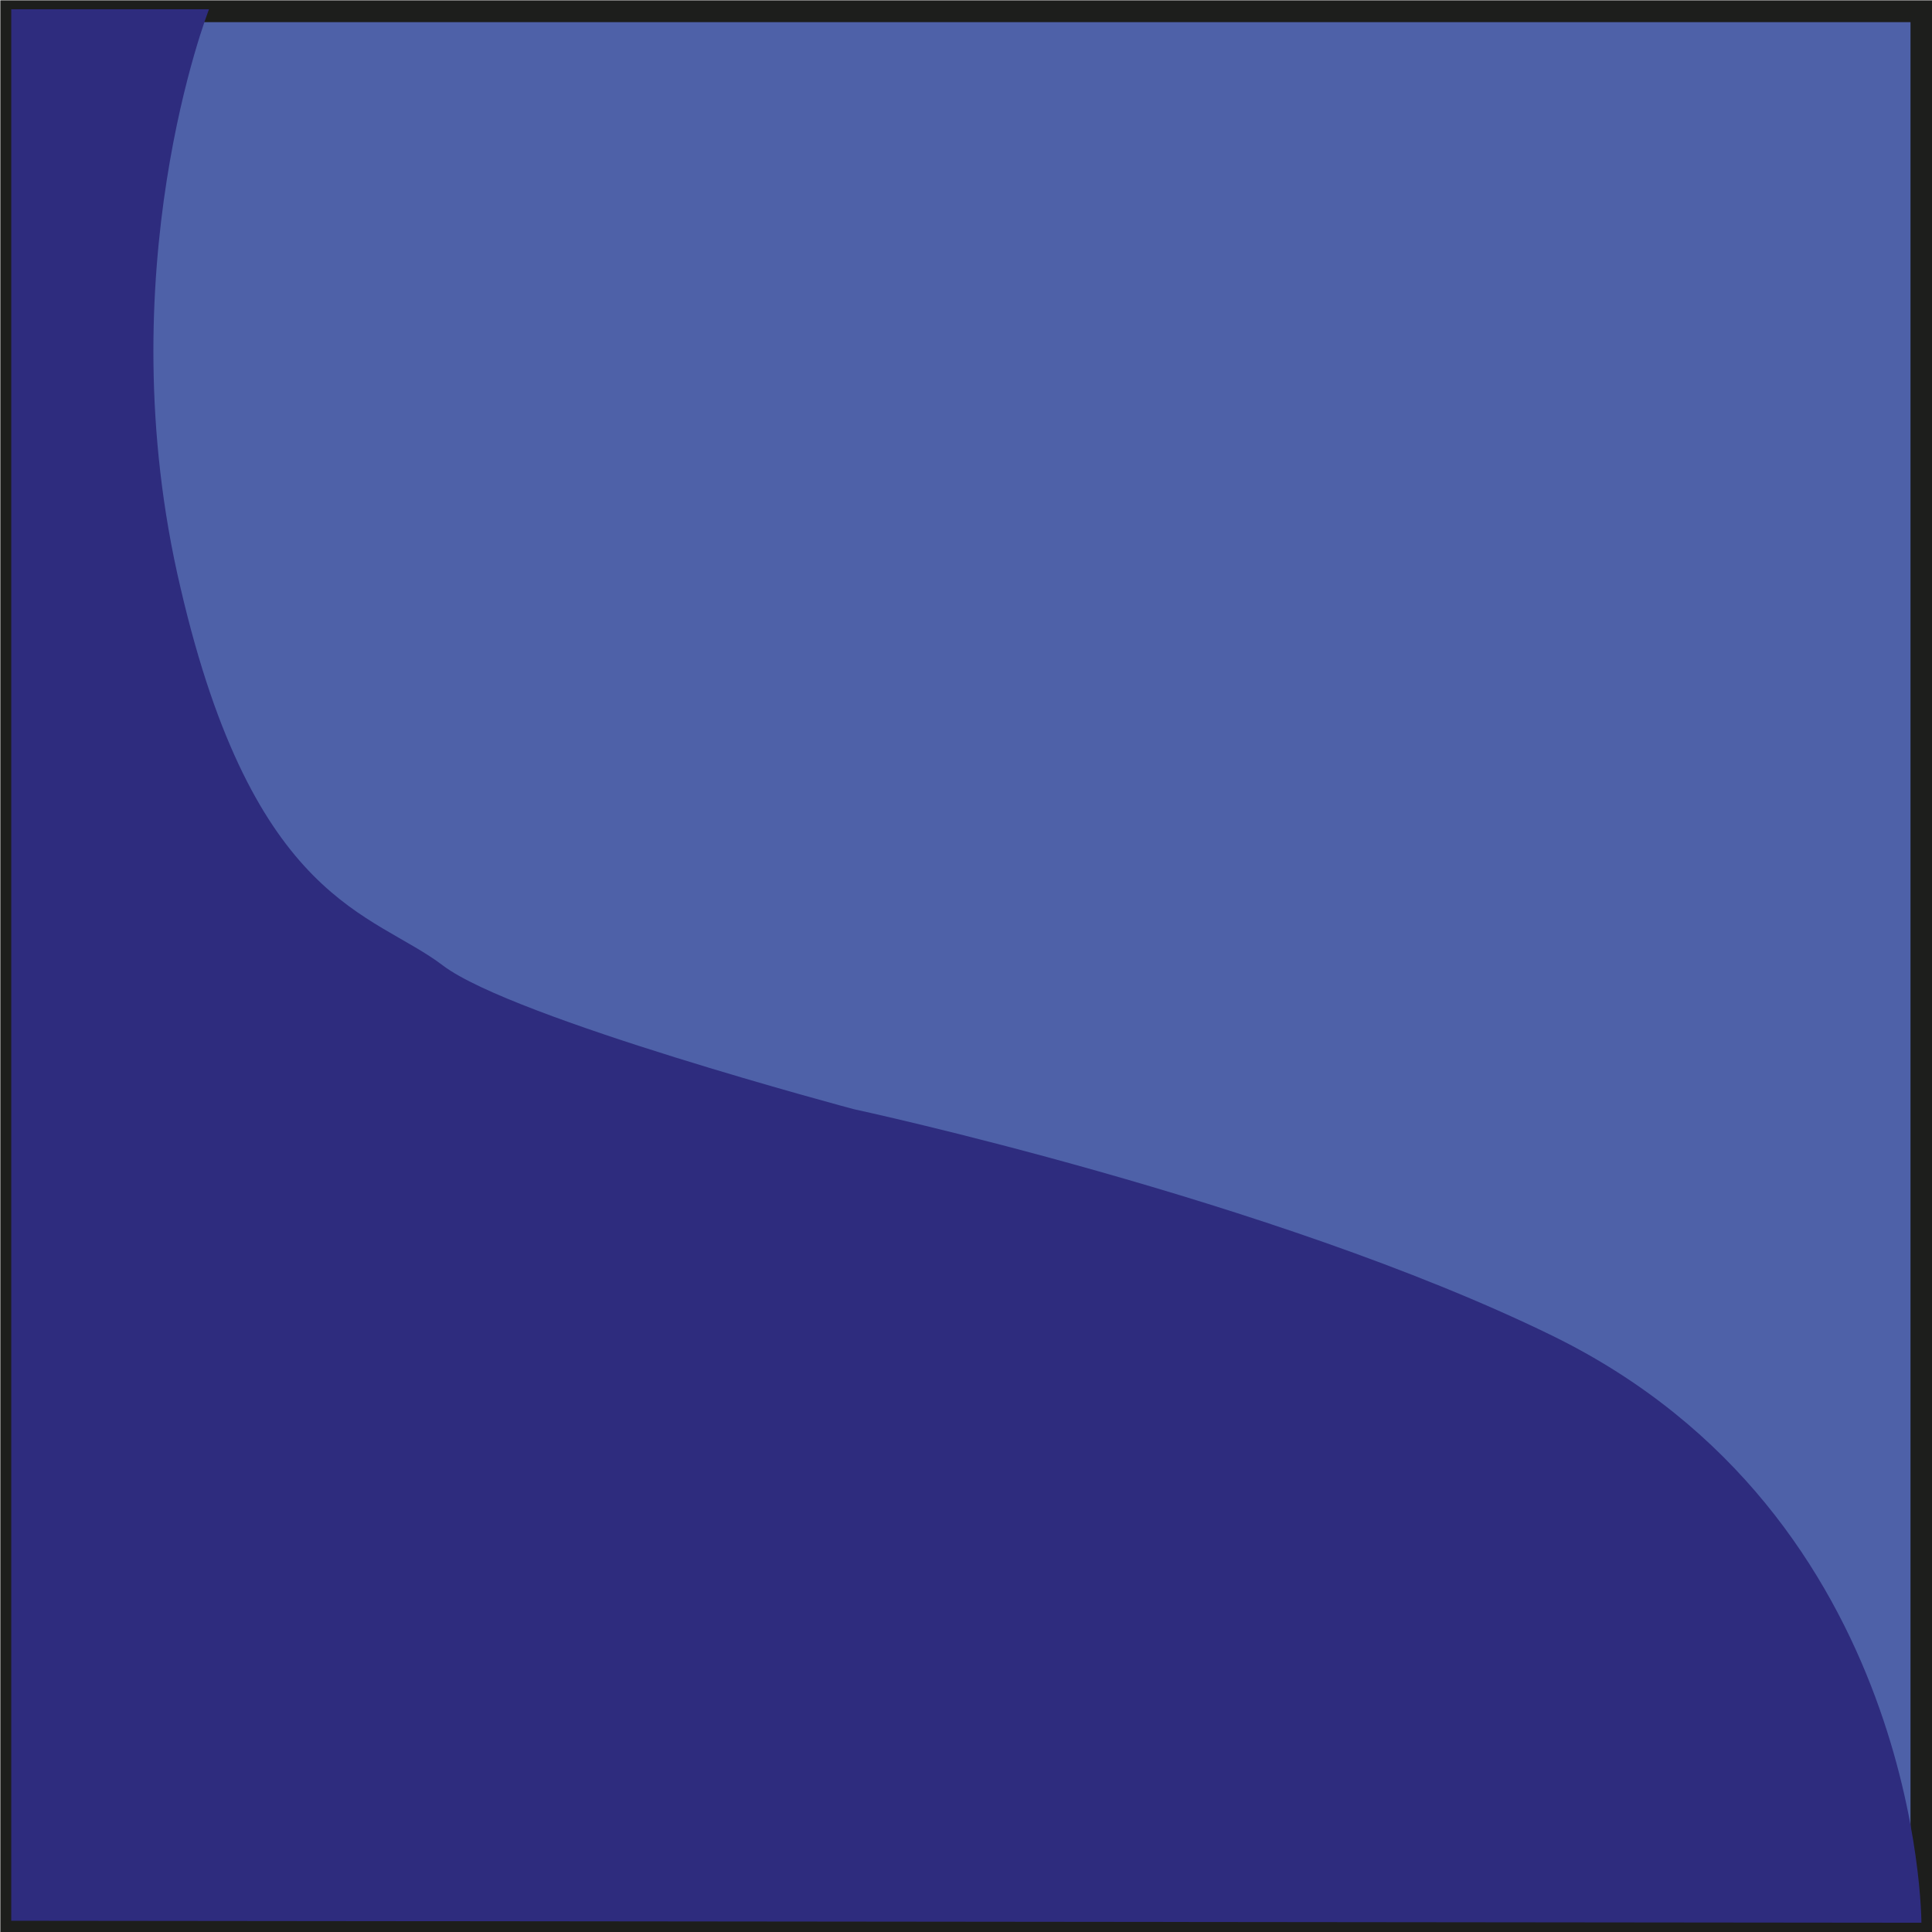 <?xml version="1.0" encoding="UTF-8"?>
<svg id="Layer_2" data-name="Layer 2" xmlns="http://www.w3.org/2000/svg" viewBox="0 0 29.21 29.21">
  <defs>
    <style>
      .cls-1 {
        fill: #2e2c7e;
      }

      .cls-1, .cls-2 {
        stroke-width: 0px;
      }

      .cls-3 {
        fill: none;
        stroke: #1d1e1c;
        stroke-miterlimit: 10;
        stroke-width: .33px;
      }

      .cls-2 {
        fill: #4e61a8;
      }
    </style>
  </defs>
  <g id="Layer_1-2" data-name="Layer 1">
    <g>
      <rect class="cls-2" x=".17" y=".17" width="28.88" height="28.88"/>
      <rect class="cls-3" x=".17" y=".17" width="28.88" height="28.88"/>
      <path class="cls-1" d="M29.05,29.07s0-6.15-5.59-8.88c-4.22-2.06-10.55-3.42-10.55-3.42,0,0-5.15-1.37-6.21-2.17-1.06-.81-2.86-.93-3.97-5.71C1.6,4.11,3.16.14,3.16.14H.17v28.9h28.9H.17"/>
    </g>
  </g>
</svg>